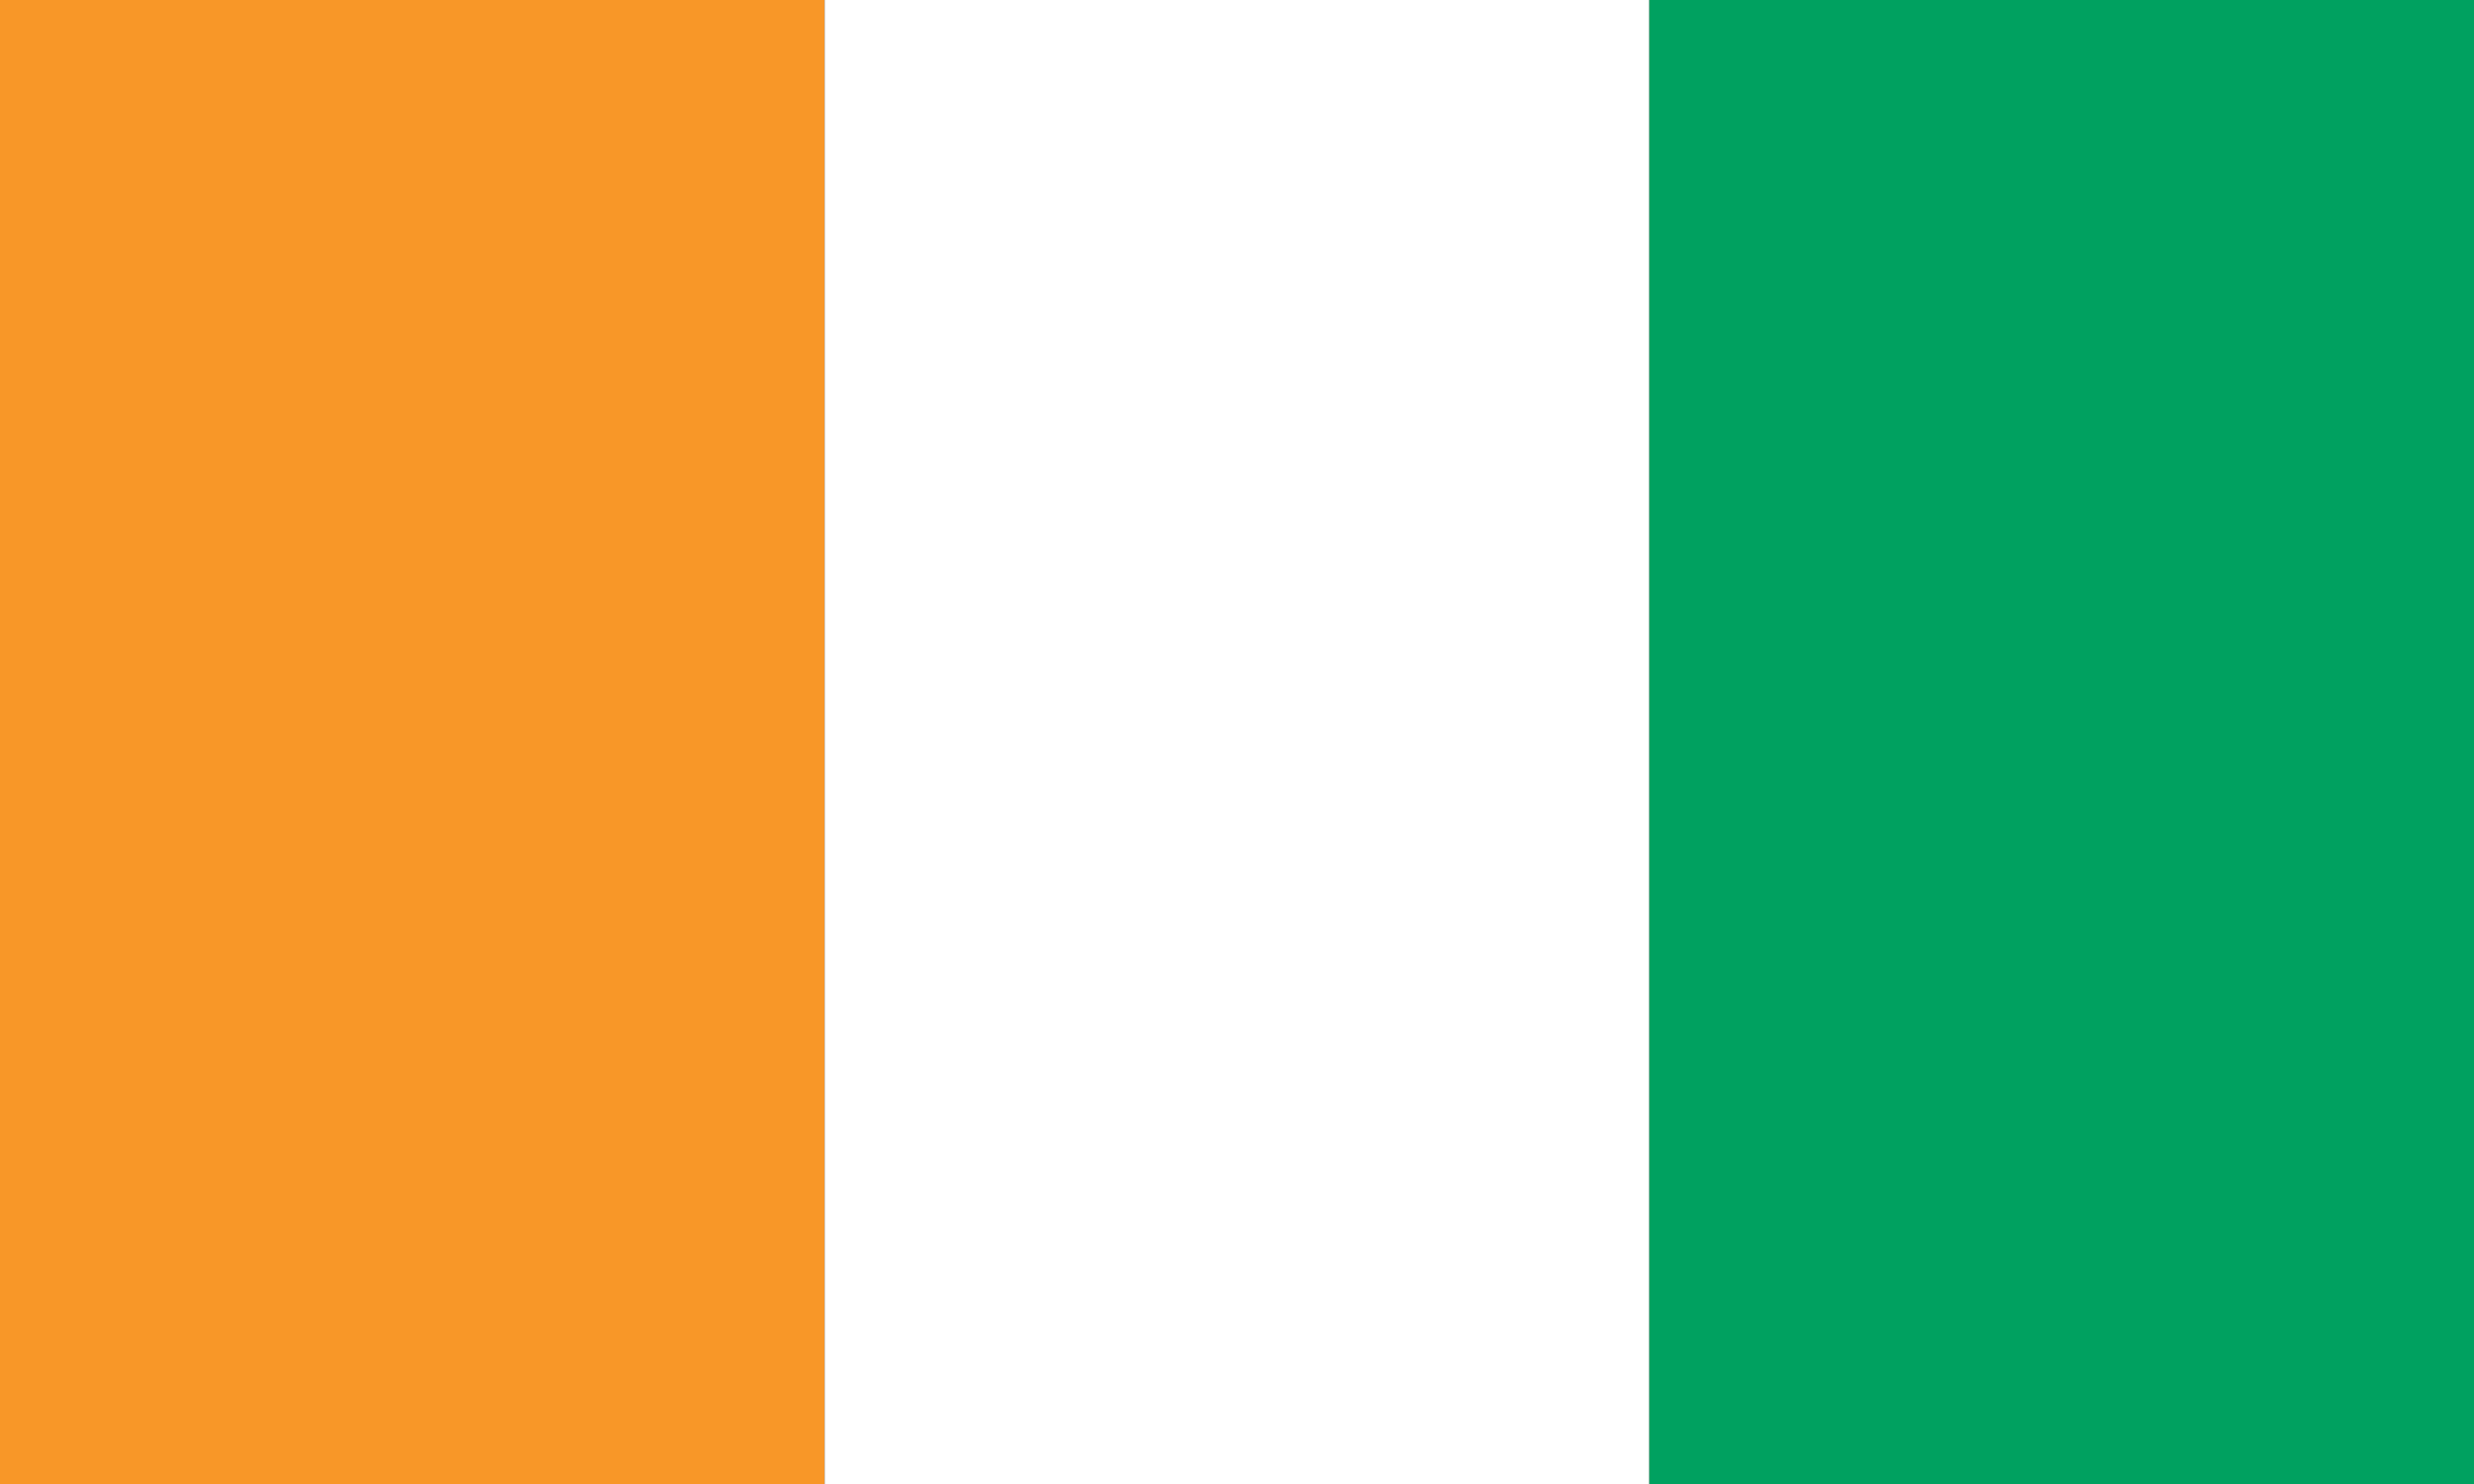 <?xml version="1.0"?>
<svg xmlns="http://www.w3.org/2000/svg" xmlns:xlink="http://www.w3.org/1999/xlink" version="1.1" width="600" height="360" viewBox="0 0 600 360">
<rect x="0" y="0" width="600" height="360" fill="#333333" stroke="none"/>
<!-- Generated by Kreative Vexillo v1.0 -->
<style>
.green{fill:rgb(0,161,96);}
.orange{fill:rgb(248,151,40);}
.white{fill:rgb(255,255,255);}
</style>
<g>
<g>
<rect x="0" y="0" width="200" height="360" class="orange"/>
<rect x="200" y="0" width="200" height="360" class="white"/>
<rect x="400" y="0" width="200" height="360" class="green"/>
</g>
</g>
</svg>
